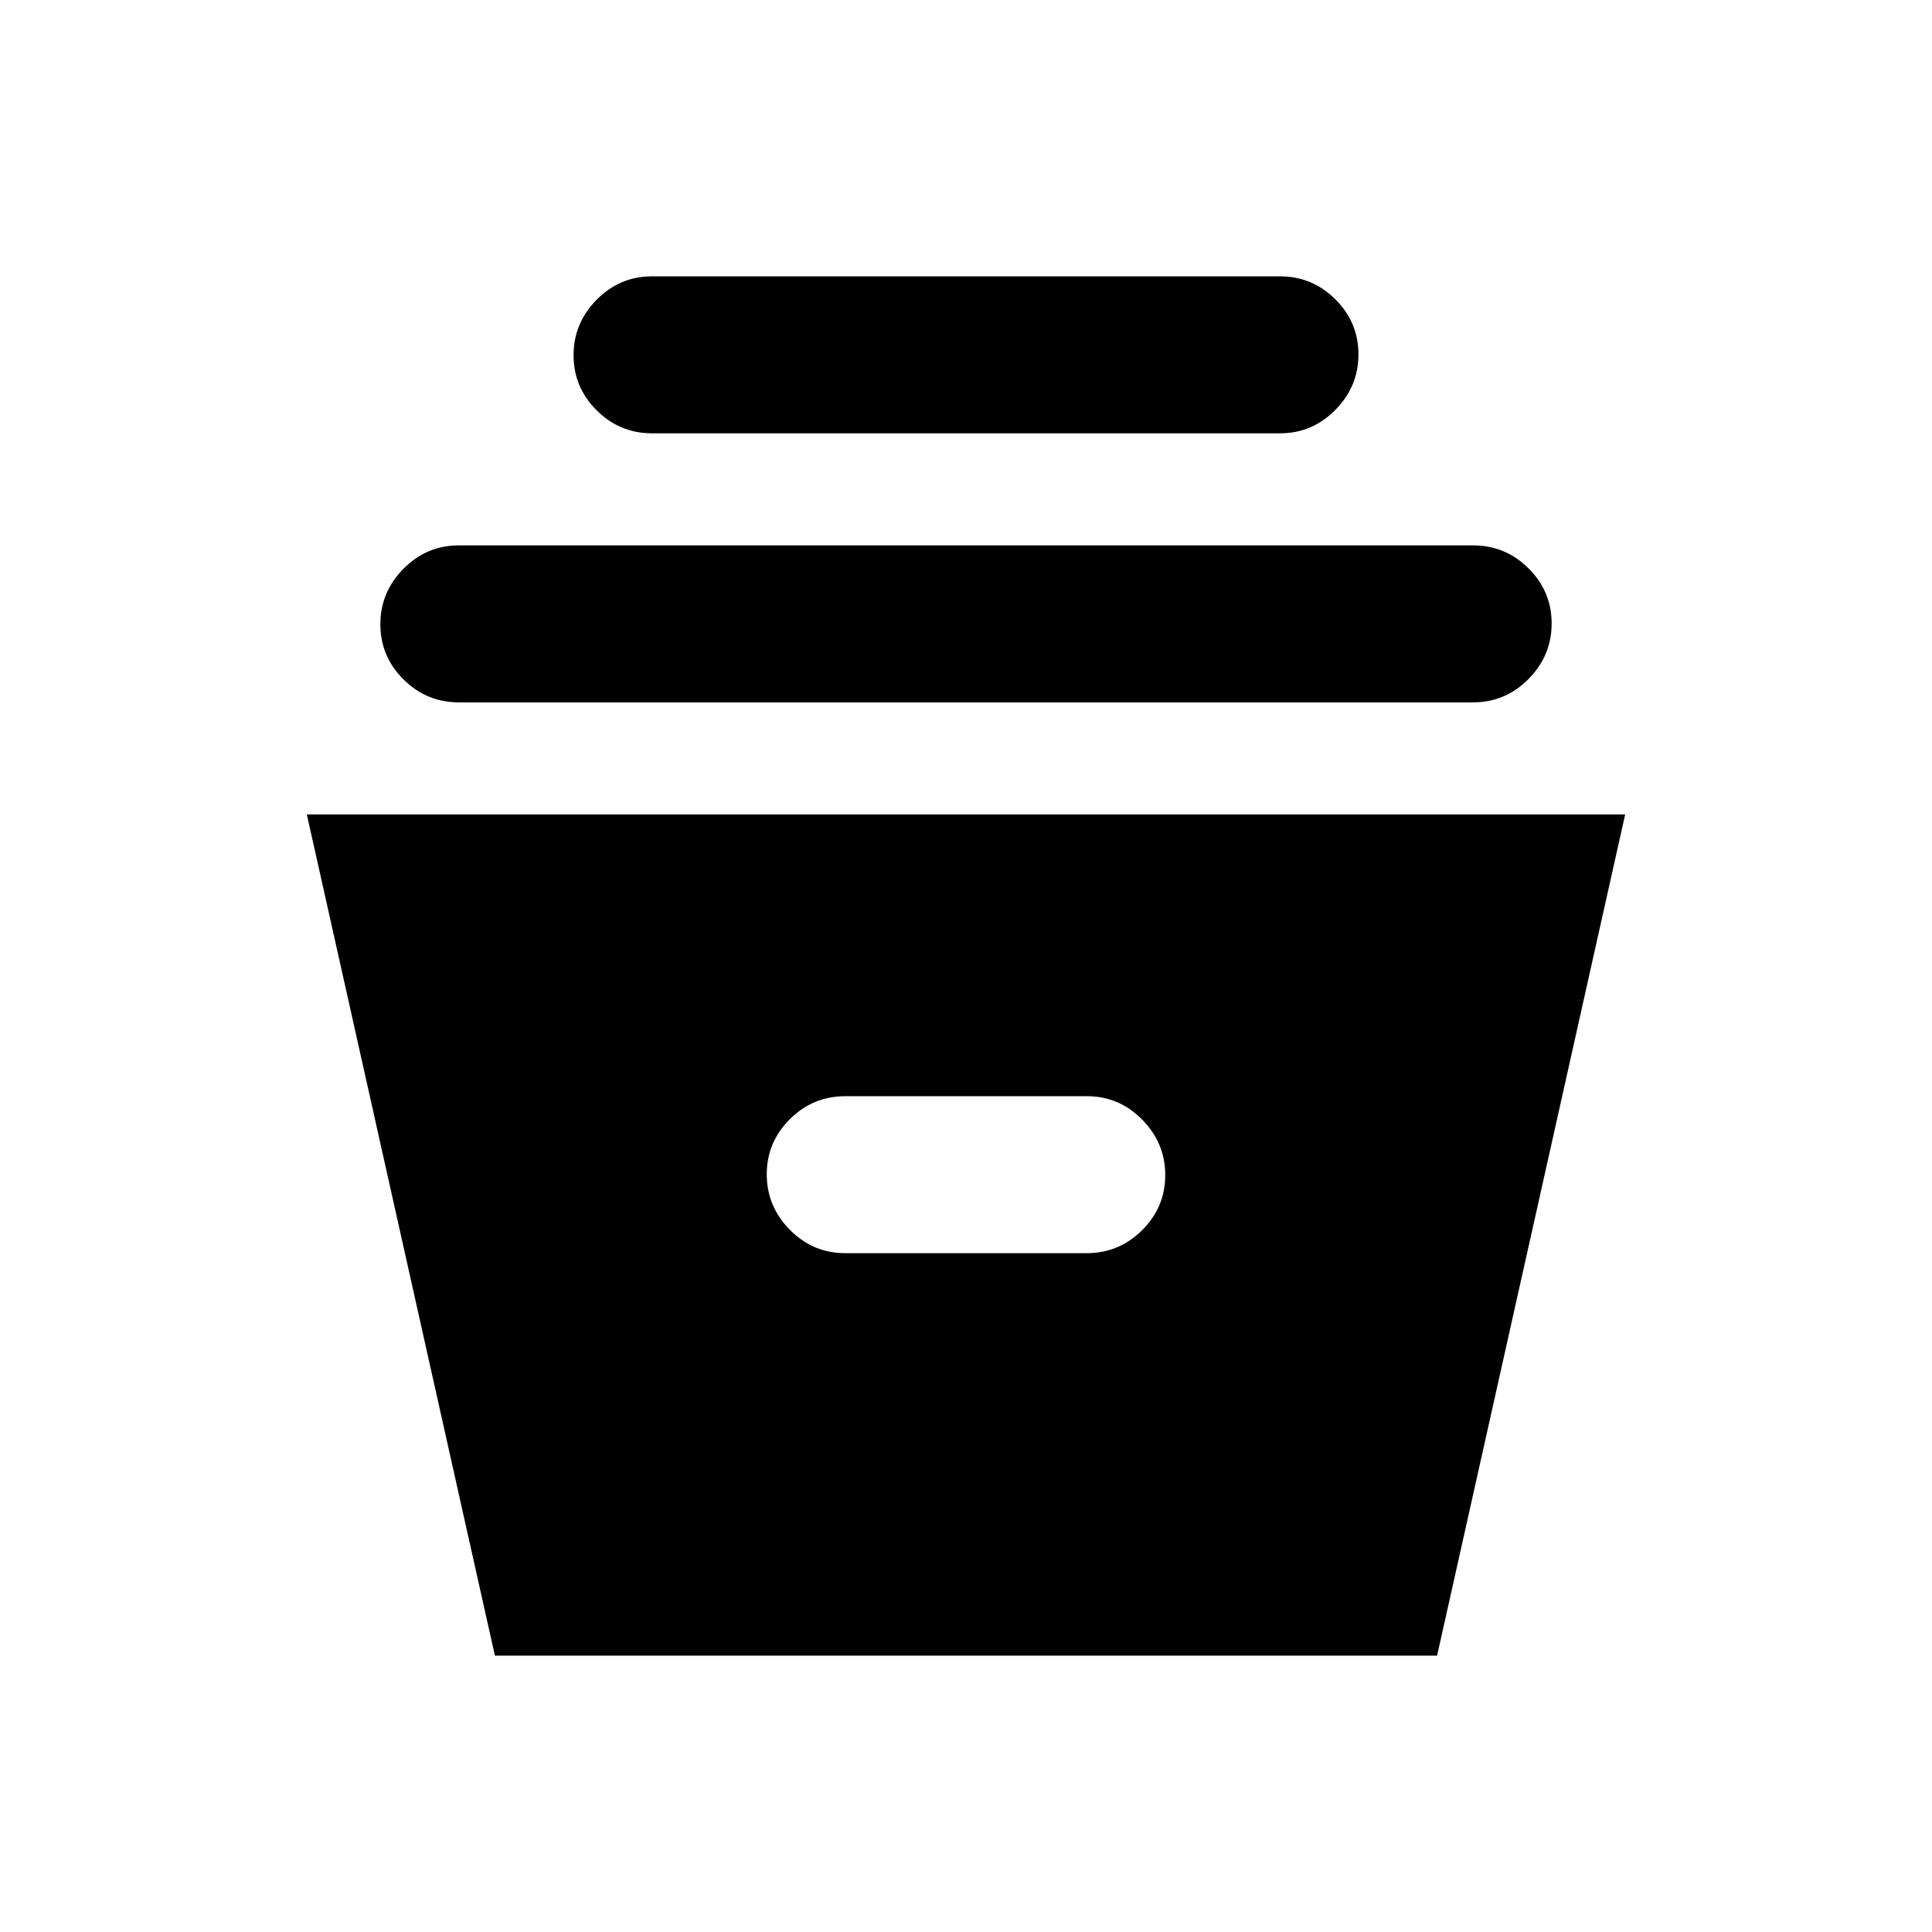 <svg xmlns="http://www.w3.org/2000/svg" height="20" viewBox="0 -960 960 960" width="20"><path d="m245.92-137.31-93.46-418h655.08l-93.46 418H245.92Zm174.08-200h120q16.05 0 27.52-11.42Q579-360.15 579-376.11q0-15.97-11.48-27.58-11.47-11.62-27.52-11.62H420q-16.05 0-27.52 11.42Q381-392.47 381-376.51q0 15.97 11.48 27.59 11.47 11.61 27.52 11.61ZM228-611q-16.05 0-27.52-11.42Q189-633.84 189-649.8q0-15.97 11.48-27.58Q211.95-689 228-689h504q16.05 0 27.52 11.42Q771-666.16 771-650.2q0 15.97-11.48 27.58Q748.05-611 732-611H228Zm96-133.69q-16.05 0-27.52-11.42Q285-767.53 285-783.49q0-15.97 11.48-27.58 11.47-11.62 27.52-11.62h312q16.05 0 27.52 11.42Q675-799.85 675-783.89q0 15.97-11.48 27.58-11.47 11.62-27.52 11.62H324Z"/></svg>